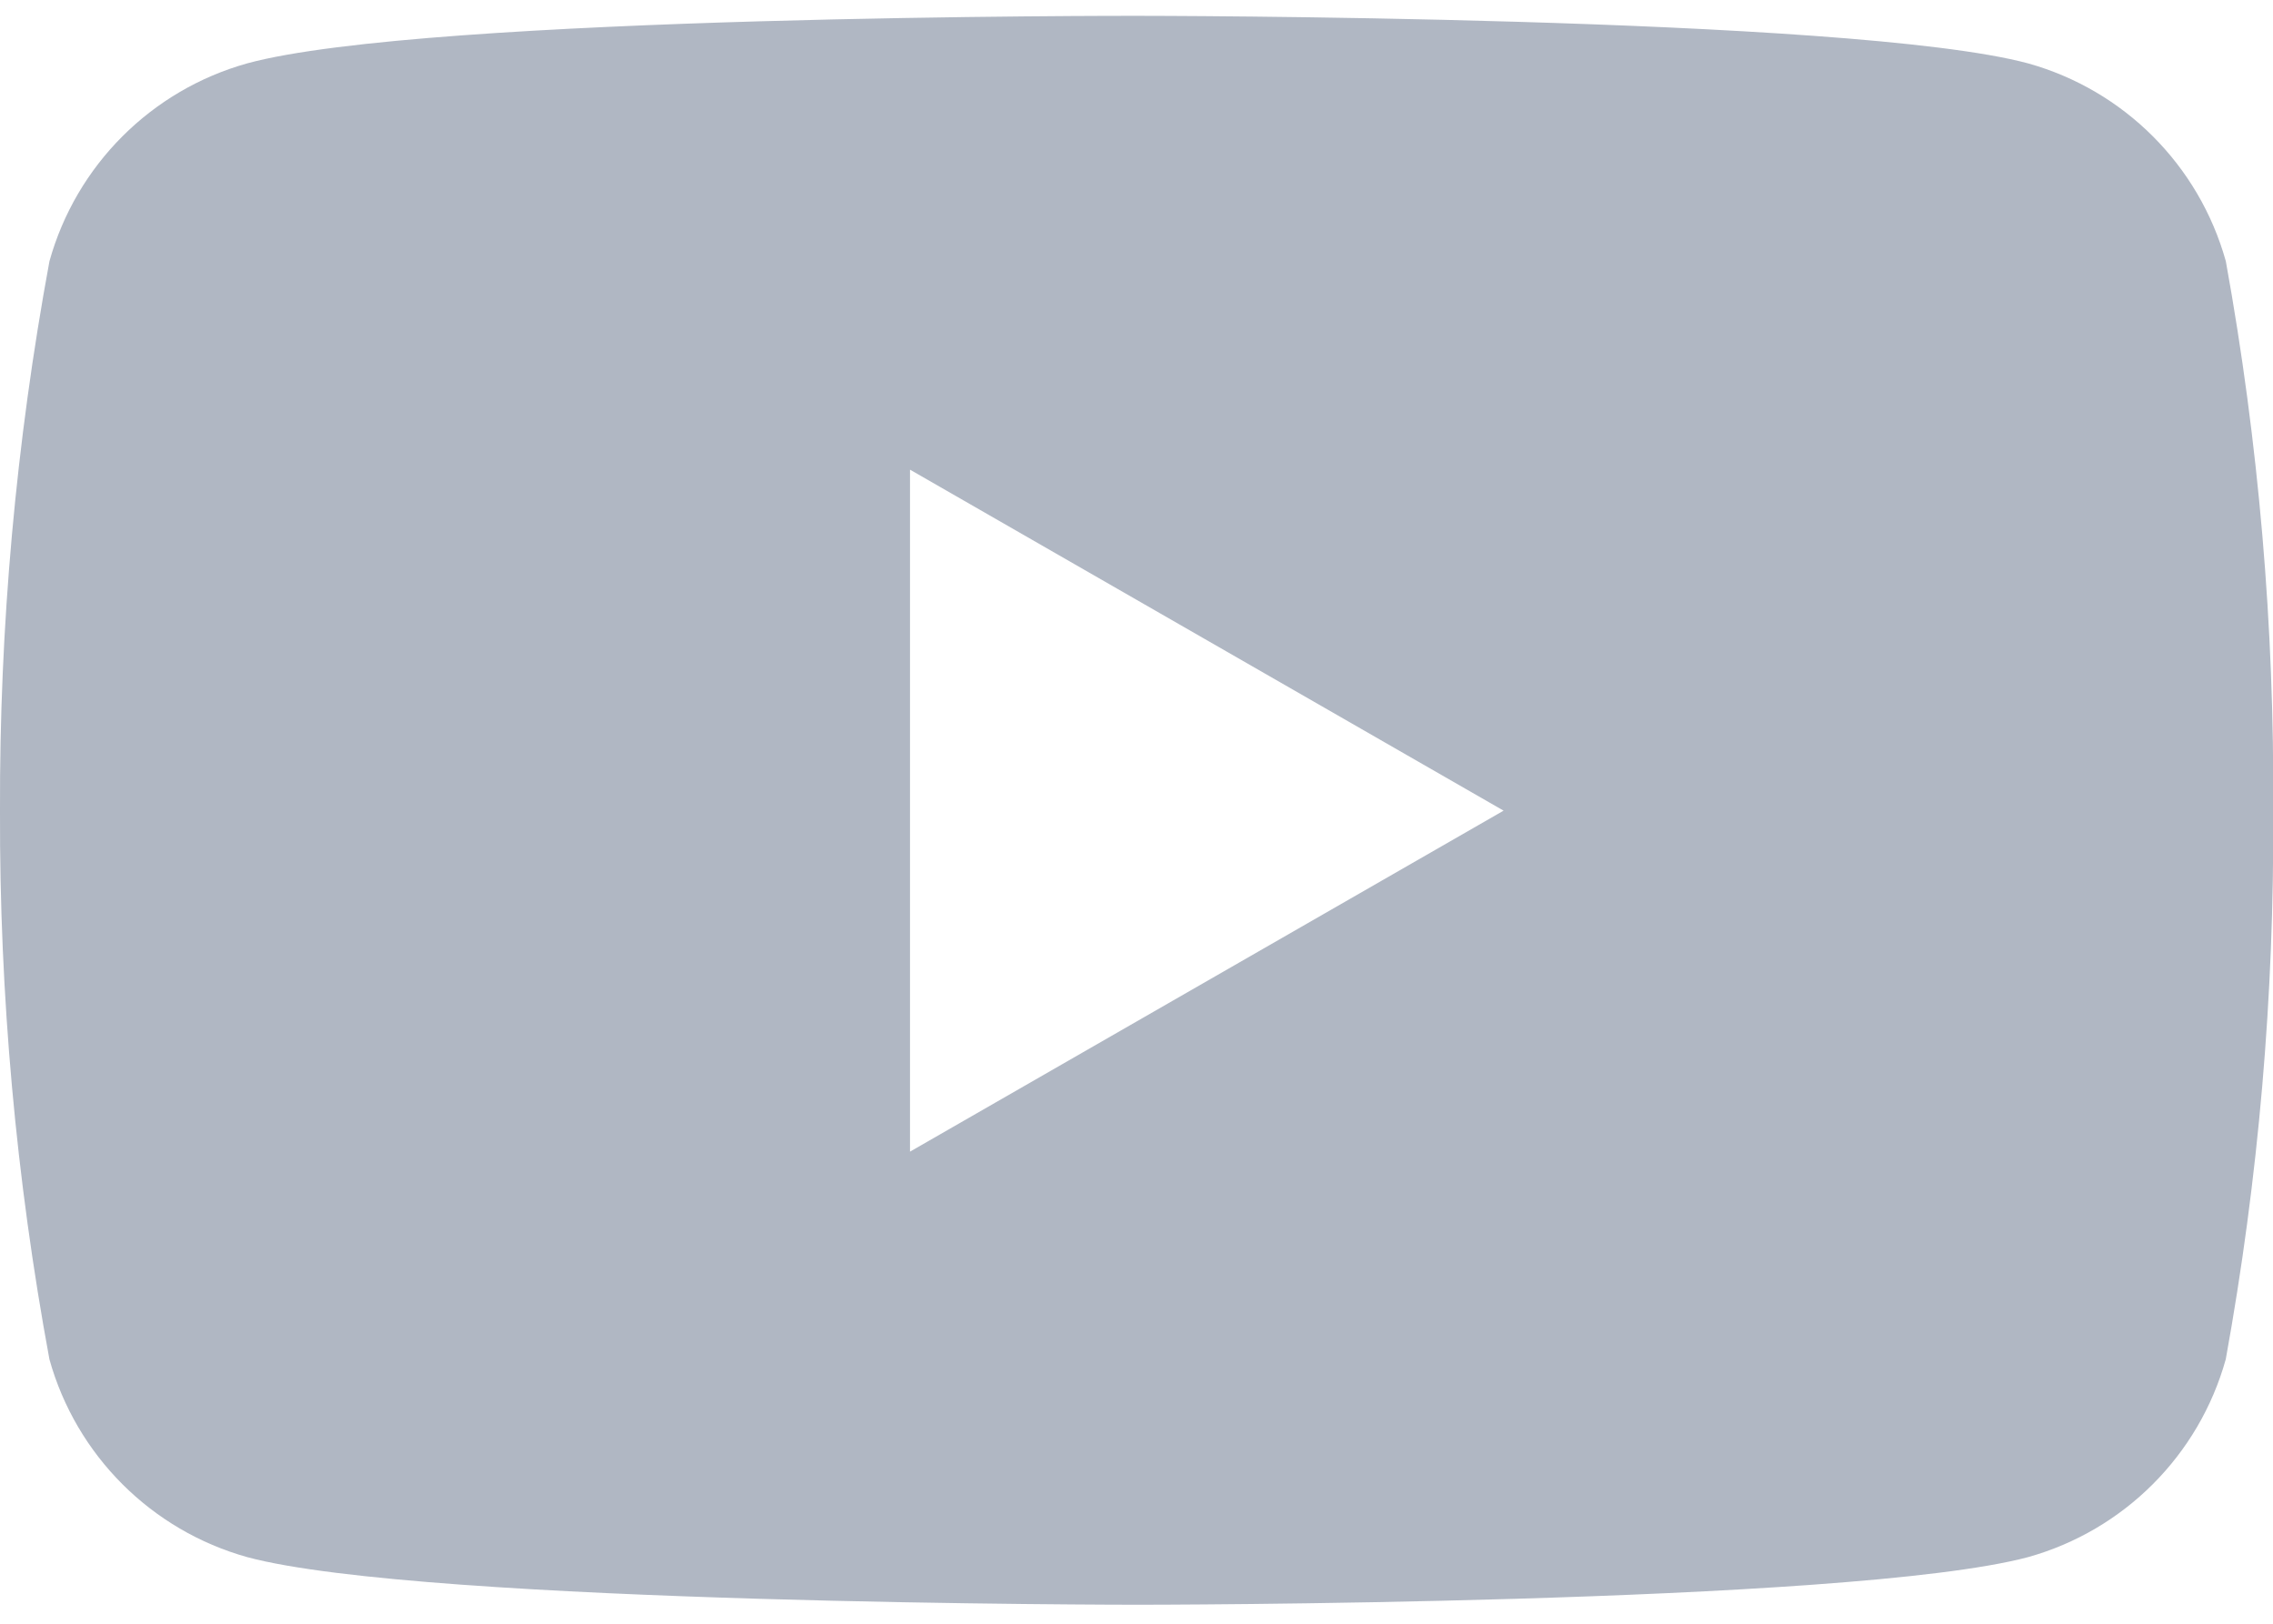 <svg width="28" height="20" viewBox="0 0 28 20" fill="none" xmlns="http://www.w3.org/2000/svg">
<path fill-rule="evenodd" clip-rule="evenodd" d="M27.419 3.218C27.089 2.035 26.165 1.11 24.981 0.78C22.798 0.195 14.014 0.195 14.014 0.195C14.014 0.195 5.251 0.18 3.047 0.78C1.864 1.11 0.939 2.035 0.609 3.218C0.196 5.453 -0.008 7.721 0 9.994C-0.007 12.258 0.197 14.518 0.609 16.744C0.94 17.927 1.864 18.85 3.047 19.18C5.227 19.766 14.014 19.766 14.014 19.766C14.014 19.766 22.775 19.766 24.981 19.18C26.164 18.85 27.088 17.926 27.418 16.743C27.822 14.516 28.017 12.256 28.002 9.993C28.019 7.722 27.824 5.453 27.419 3.218L27.419 3.218ZM11.21 14.185V5.785L18.522 9.985L11.21 14.185Z" fill="#B0B7C3"/>
</svg>
